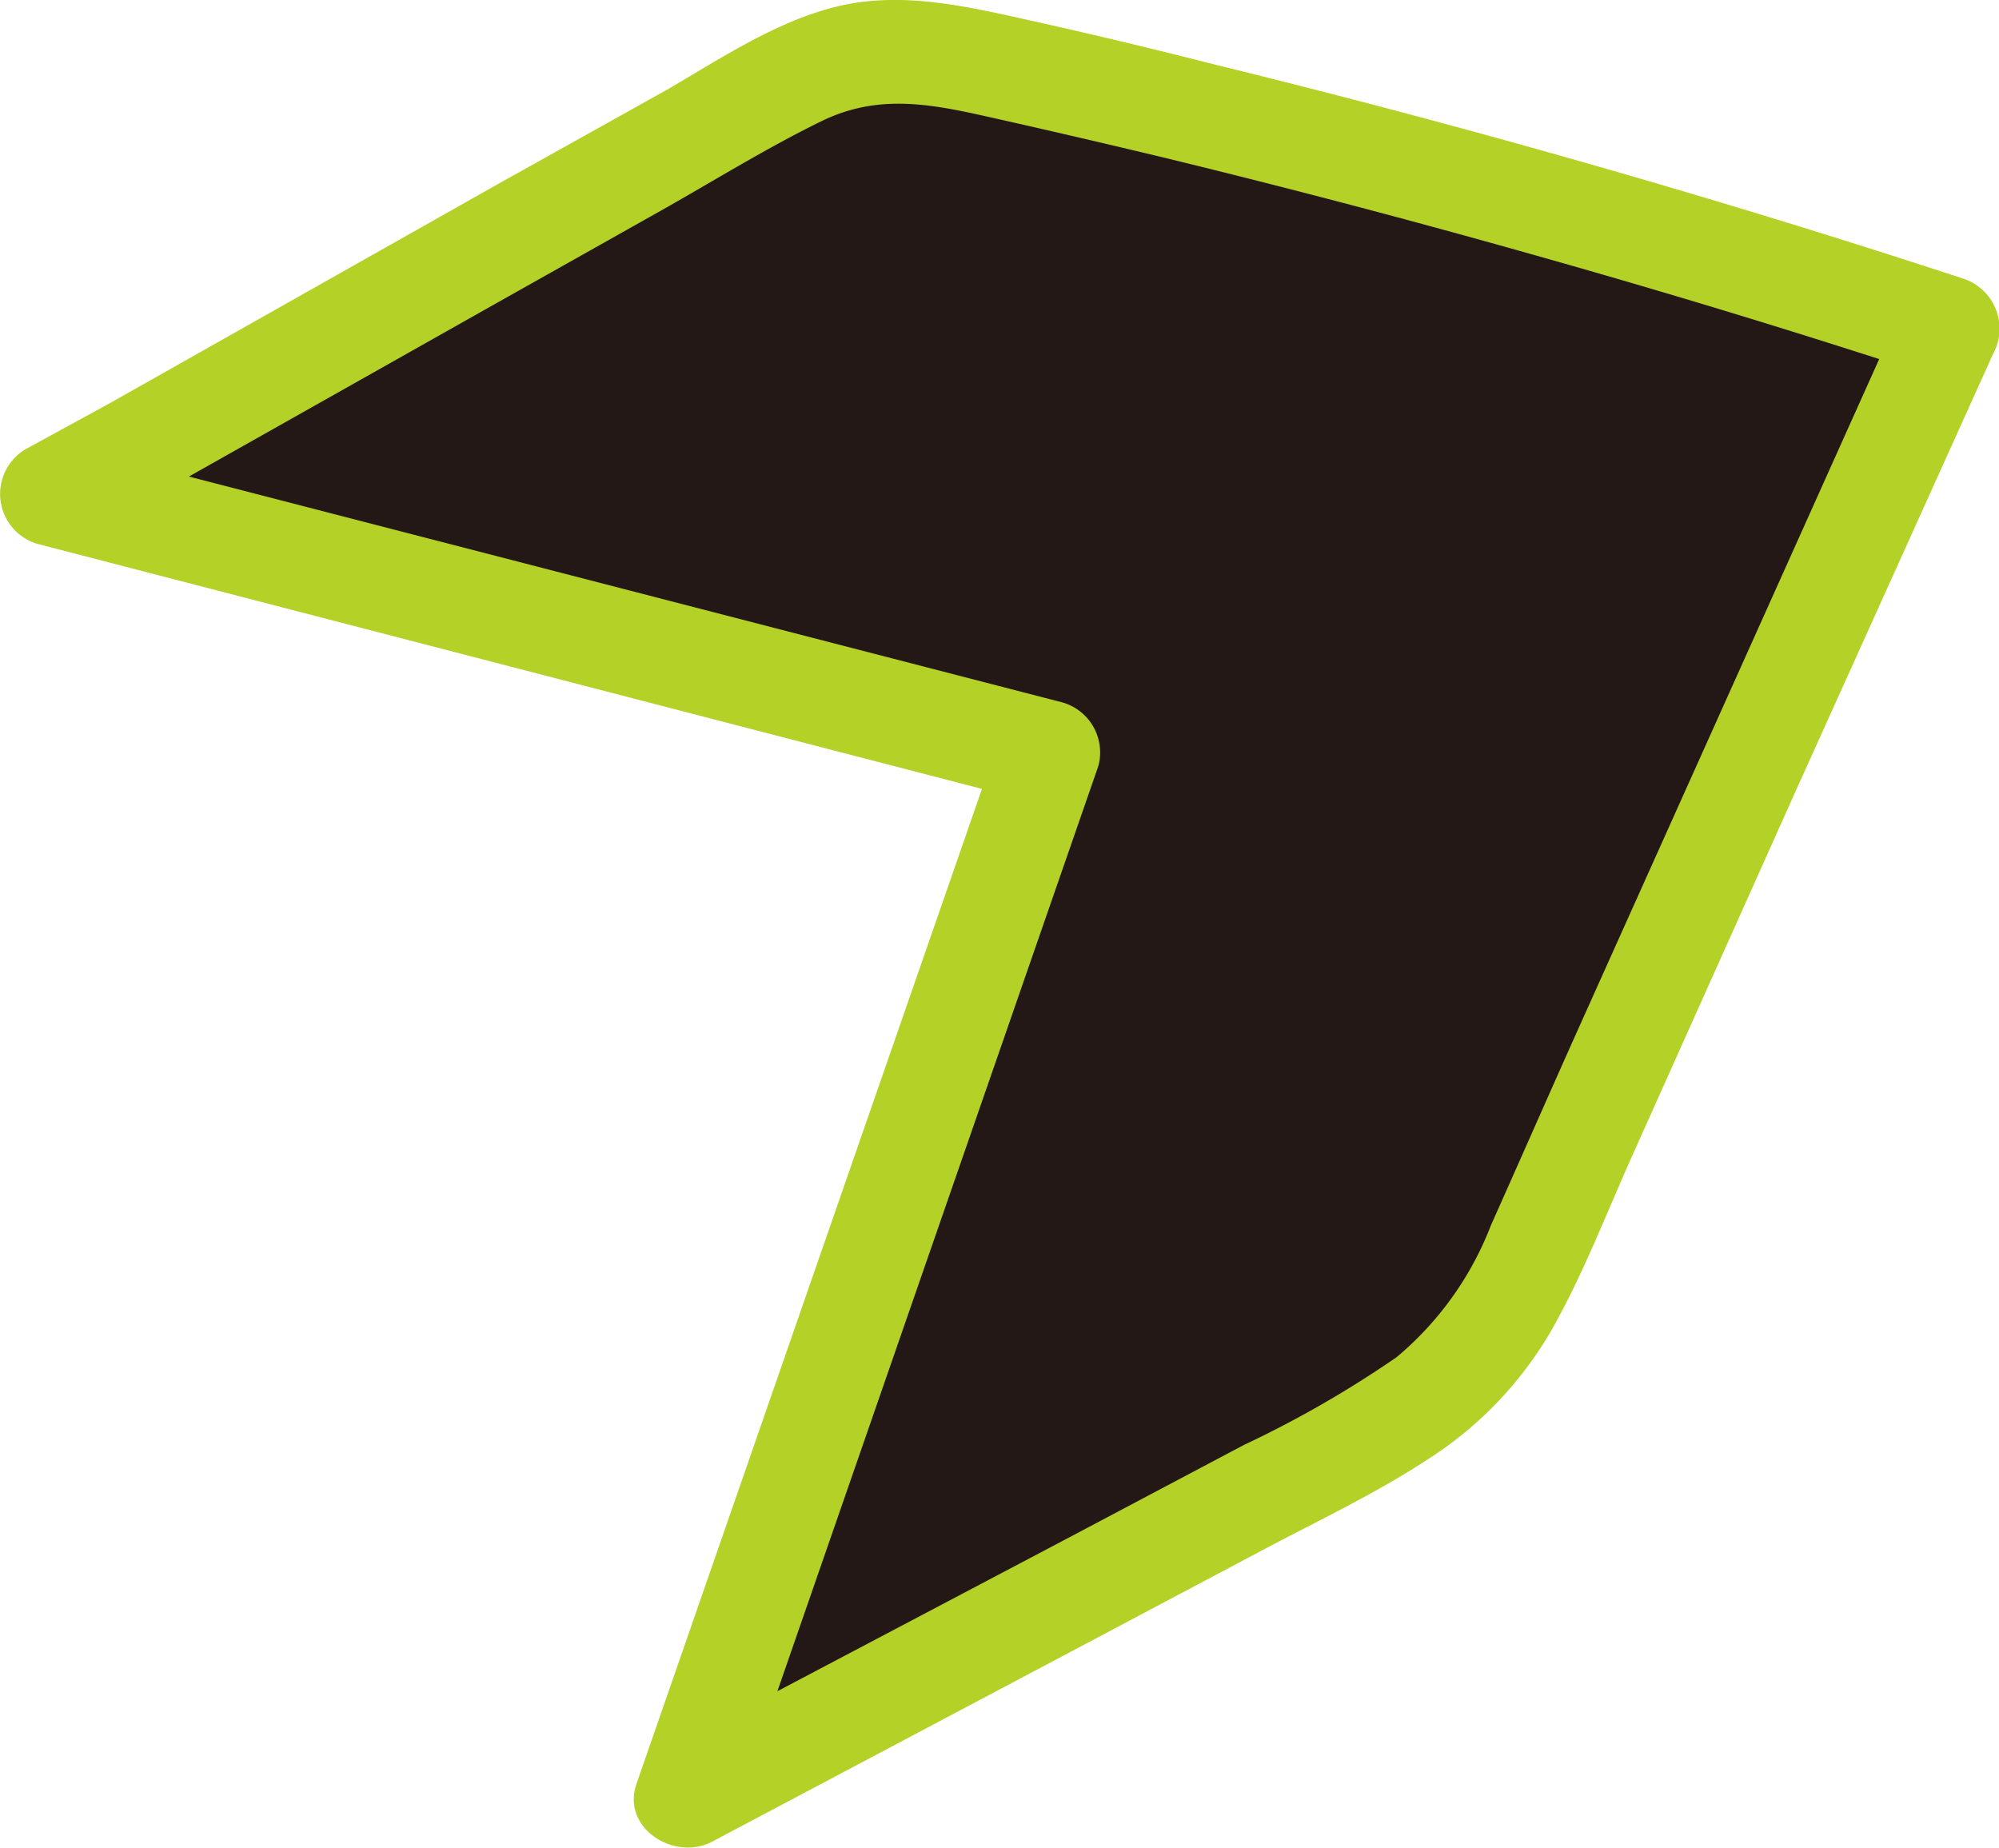 <svg xmlns="http://www.w3.org/2000/svg" viewBox="0 0 97.13 89.77"><defs><style>.cls-1{fill:#231815;}.cls-2{fill:#b4d128;}</style></defs><g id="图层_2" data-name="图层 2"><g id="图层_1-2" data-name="图层 1"><path class="cls-1" d="M6.56,21.77,36.31,5a17,17,0,0,1,6-2.44A16.48,16.48,0,0,1,48,3.12Q71.64,8.37,94.68,15.93L74.93,60a24.24,24.24,0,0,1-3.11,5.56c-2,2.45-4.9,4-7.7,5.49L33.34,87.33,51,36.54,2.47,24Z"/><path class="cls-2" d="M7.82,23.92l16.39-9.24,8-4.5c2.55-1.44,5.06-3,7.7-4.29S45,5,47.81,5.63q4.48,1,9,2.09,8.82,2.15,17.56,4.62,9.92,2.79,19.69,6l-1.5-3.68L76.44,50.54c-1.34,3-2.66,6-4,9a15.71,15.71,0,0,1-4.58,6.4,52.3,52.3,0,0,1-7.41,4.26l-8.58,4.54L32.08,85.17,35.75,88,53.37,37.21a2.53,2.53,0,0,0-1.74-3.08L3.13,21.59l.6,4.57,4.09-2.24c2.83-1.54.31-5.86-2.52-4.31L1.2,21.85a2.53,2.53,0,0,0,.6,4.57L50.3,39l-1.75-3.08L30.93,86.66c-.76,2.18,1.86,3.78,3.67,2.82l17.81-9.43,9-4.77c2.66-1.41,5.42-2.71,7.94-4.36a18.31,18.31,0,0,0,6-6.23c1.53-2.68,2.66-5.63,3.92-8.45l8.14-18.16L96.84,17.2a2.56,2.56,0,0,0-1.5-3.68Q77.4,7.64,59,3.13,54.57,2,50.09,1C47,.32,43.8-.46,40.61.33c-2.92.73-5.56,2.49-8.15,4L24.27,8.9,5.3,19.61C2.5,21.19,5,25.51,7.82,23.92Z"/></g></g></svg>